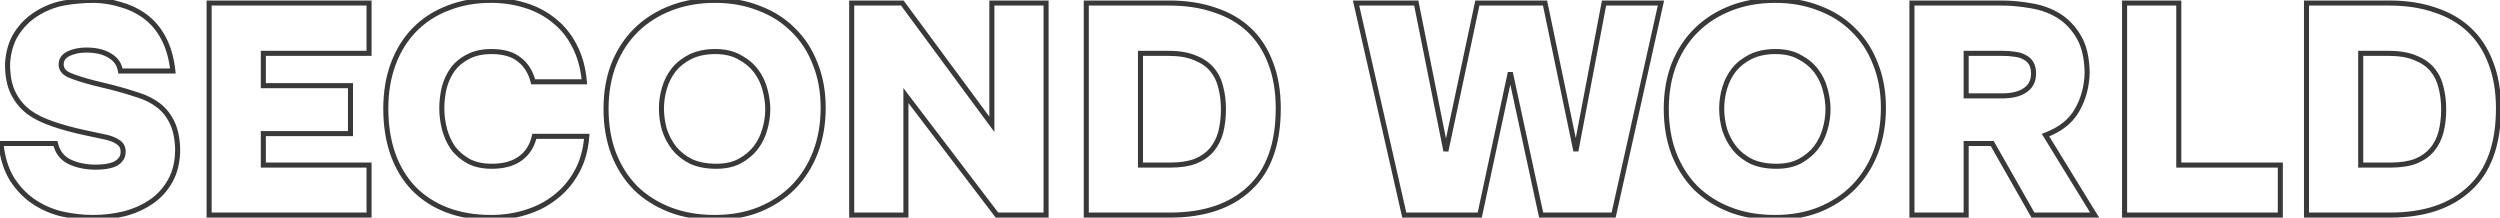 <svg width="988" height="86" viewBox="0 0 988 86" fill="none" xmlns="http://www.w3.org/2000/svg">
<path d="M47.606 28.068L46.617 28.218L46.746 29.068H47.606V28.068ZM43.463 22.031L42.928 22.876L42.938 22.883L42.949 22.889L43.463 22.031ZM27.129 21.203L26.697 20.301H26.697L27.129 21.203ZM27.484 29.725L27.09 30.644L27.484 29.725ZM37.19 32.802L36.939 33.77L36.951 33.773L37.19 32.802ZM44.884 34.696L45.132 33.727L45.123 33.725L44.884 34.696ZM54.471 37.537L54.147 38.483L54.162 38.488L54.177 38.492L54.471 37.537ZM62.52 41.561L61.915 42.358L62.52 41.561ZM67.964 48.308L67.065 48.745L67.07 48.755L67.964 48.308ZM70.213 58.842H71.213V58.824L71.213 58.806L70.213 58.842ZM67.254 71.507L66.385 71.013L66.381 71.019L67.254 71.507ZM59.679 79.792L60.239 80.621H60.239L59.679 79.792ZM48.908 84.527L49.141 85.499L49.155 85.496L48.908 84.527ZM24.88 84.645L24.666 85.622L24.67 85.622L24.88 84.645ZM13.636 79.91L13.086 80.745L13.094 80.751L13.636 79.91ZM4.759 70.796L3.906 71.319L3.912 71.329L3.919 71.339L4.759 70.796ZM0.379 56.711V55.711H-0.726L-0.616 56.811L0.379 56.711ZM21.921 56.711L22.895 56.485L22.715 55.711H21.921V56.711ZM27.484 63.931L27.047 64.831L27.056 64.835L27.484 63.931ZM41.569 65.825L41.694 66.818L41.569 65.825ZM45.002 64.997L45.361 65.93L45.379 65.923L45.396 65.916L45.002 64.997ZM47.606 63.103L46.863 62.434L46.843 62.456L46.825 62.478L47.606 63.103ZM46.422 56.001L45.868 56.833L45.894 56.851L45.921 56.867L46.422 56.001ZM40.268 53.871L40.058 54.849L40.076 54.852L40.094 54.855L40.268 53.871ZM33.639 52.45L33.849 51.472L33.845 51.472L33.639 52.45ZM20.974 49.018L21.296 48.071L20.974 49.018ZM11.387 44.283L10.783 45.081L10.791 45.086L11.387 44.283ZM5.232 36.827L4.338 37.274L5.232 36.827ZM2.983 25.109L1.986 25.042L1.983 25.075V25.109H2.983ZM6.534 13.272L7.373 13.817L6.534 13.272ZM14.228 5.579L13.691 4.735L13.688 4.737L14.228 5.579ZM25.117 1.199L24.936 0.216L24.933 0.217L25.117 1.199ZM37.309 0.134L37.331 -0.866L37.32 -0.866H37.309V0.134ZM47.606 1.791L47.31 2.746L47.324 2.751L47.337 2.754L47.606 1.791ZM56.602 5.934L56.03 6.754L56.033 6.757L56.602 5.934ZM64.532 14.929L63.649 15.399L63.653 15.407L64.532 14.929ZM68.32 28.068V29.068H69.433L69.314 27.961L68.32 28.068ZM48.595 27.918C48.153 25.003 46.587 22.739 43.978 21.174L42.949 22.889C45.075 24.164 46.27 25.924 46.617 28.218L48.595 27.918ZM43.998 21.186C41.421 19.554 38.099 18.782 34.113 18.782V20.782C37.859 20.782 40.771 21.51 42.928 22.876L43.998 21.186ZM34.113 18.782C31.313 18.782 28.831 19.276 26.697 20.301L27.562 22.104C29.373 21.235 31.546 20.782 34.113 20.782V18.782ZM26.697 20.301C25.595 20.83 24.703 21.522 24.089 22.408C23.468 23.301 23.17 24.333 23.17 25.464H25.17C25.17 24.7 25.366 24.075 25.731 23.549C26.103 23.013 26.691 22.522 27.562 22.104L26.697 20.301ZM23.17 25.464C23.17 26.62 23.513 27.668 24.209 28.563C24.895 29.444 25.881 30.125 27.09 30.644L27.878 28.806C26.879 28.377 26.208 27.875 25.788 27.335C25.38 26.81 25.17 26.201 25.17 25.464H23.17ZM27.09 30.644C29.37 31.621 32.662 32.661 36.939 33.77L37.441 31.834C33.196 30.734 30.018 29.723 27.878 28.806L27.09 30.644ZM36.951 33.773L44.645 35.667L45.123 33.725L37.429 31.831L36.951 33.773ZM44.636 35.665C48.006 36.527 51.176 37.466 54.147 38.483L54.795 36.59C51.769 35.555 48.547 34.601 45.132 33.727L44.636 35.665ZM54.177 38.492C57.156 39.409 59.731 40.7 61.915 42.358L63.124 40.764C60.732 38.95 57.941 37.558 54.765 36.581L54.177 38.492ZM61.915 42.358C64.07 43.992 65.787 46.114 67.065 48.745L68.864 47.871C67.459 44.977 65.546 42.602 63.124 40.764L61.915 42.358ZM67.07 48.755C68.325 51.266 69.059 54.622 69.214 58.878L71.213 58.806C71.052 54.382 70.286 50.715 68.859 47.86L67.07 48.755ZM69.213 58.842C69.213 63.682 68.253 67.724 66.385 71.013L68.124 72.001C70.201 68.346 71.213 63.944 71.213 58.842H69.213ZM66.381 71.019C64.562 74.278 62.143 76.922 59.12 78.963L60.239 80.621C63.527 78.401 66.159 75.521 68.127 71.994L66.381 71.019ZM59.12 78.963C56.067 81.024 52.584 82.558 48.661 83.558L49.155 85.496C53.281 84.444 56.978 82.821 60.239 80.621L59.12 78.963ZM48.675 83.554C44.806 84.483 40.861 84.947 36.835 84.947V86.947C41.016 86.947 45.119 86.464 49.141 85.499L48.675 83.554ZM36.835 84.947C32.964 84.947 29.049 84.521 25.091 83.667L24.67 85.622C28.76 86.505 32.816 86.947 36.835 86.947V84.947ZM25.095 83.668C21.271 82.827 17.633 81.297 14.178 79.07L13.094 80.751C16.741 83.101 20.599 84.727 24.666 85.622L25.095 83.668ZM14.186 79.076C10.84 76.87 7.976 73.935 5.599 70.254L3.919 71.339C6.434 75.233 9.488 78.374 13.086 80.745L14.186 79.076ZM5.612 70.274C3.339 66.562 1.915 62.019 1.374 56.612L-0.616 56.811C-0.052 62.451 1.444 67.298 3.906 71.319L5.612 70.274ZM0.379 57.711H21.921V55.711H0.379V57.711ZM20.947 56.938C21.799 60.6 23.834 63.268 27.047 64.831L27.922 63.032C25.295 61.754 23.622 59.609 22.895 56.485L20.947 56.938ZM27.056 64.835C30.212 66.33 33.834 67.062 37.9 67.062V65.062C34.075 65.062 30.754 64.374 27.913 63.028L27.056 64.835ZM37.9 67.062C39.128 67.062 40.393 66.98 41.694 66.818L41.446 64.833C40.221 64.986 39.039 65.062 37.9 65.062V67.062ZM41.694 66.818C43.024 66.651 44.249 66.358 45.361 65.93L44.643 64.063C43.704 64.425 42.64 64.684 41.446 64.833L41.694 66.818ZM45.396 65.916C46.623 65.39 47.635 64.668 48.387 63.728L46.825 62.478C46.315 63.117 45.59 63.657 44.608 64.078L45.396 65.916ZM48.349 63.772C49.265 62.755 49.671 61.428 49.671 59.907H47.671C47.671 61.069 47.367 61.873 46.863 62.434L48.349 63.772ZM49.671 59.907C49.671 57.815 48.732 56.183 46.923 55.136L45.921 56.867C47.111 57.555 47.671 58.527 47.671 59.907H49.671ZM46.977 55.169C45.394 54.113 43.188 53.371 40.441 52.886L40.094 54.855C42.712 55.318 44.611 55.995 45.868 56.833L46.977 55.169ZM40.477 52.893L33.849 51.472L33.43 53.428L40.058 54.849L40.477 52.893ZM33.845 51.472C29.383 50.532 25.2 49.398 21.296 48.071L20.653 49.965C24.64 51.32 28.9 52.475 33.433 53.429L33.845 51.472ZM21.296 48.071C17.416 46.752 14.322 45.215 11.983 43.48L10.791 45.086C13.345 46.981 16.642 48.601 20.653 49.965L21.296 48.071ZM11.991 43.486C9.513 41.609 7.559 39.244 6.127 36.379L4.338 37.274C5.904 40.406 8.054 43.013 10.783 45.08L11.991 43.486ZM6.127 36.379C4.718 33.563 3.983 29.902 3.983 25.345H1.983C1.983 30.099 2.748 34.093 4.338 37.274L6.127 36.379ZM3.983 25.345V25.109H1.983V25.345H3.983ZM3.981 25.175C4.288 20.567 5.435 16.798 7.373 13.817L5.696 12.727C3.53 16.06 2.31 20.181 1.986 25.042L3.981 25.175ZM7.373 13.817C9.349 10.776 11.813 8.314 14.768 6.421L13.688 4.737C10.488 6.789 7.822 9.456 5.696 12.727L7.373 13.817ZM14.765 6.422C18.137 4.277 21.648 2.867 25.301 2.182L24.933 0.217C21.012 0.952 17.263 2.462 13.691 4.735L14.765 6.422ZM25.298 2.183C29.1 1.485 33.103 1.134 37.309 1.134V-0.866C32.992 -0.866 28.867 -0.506 24.936 0.216L25.298 2.183ZM37.286 1.134C40.747 1.211 44.087 1.749 47.31 2.746L47.902 0.836C44.497 -0.218 40.972 -0.785 37.331 -0.866L37.286 1.134ZM47.337 2.754C50.634 3.674 53.528 5.01 56.03 6.754L57.173 5.113C54.468 3.228 51.364 1.802 47.875 0.828L47.337 2.754ZM56.033 6.757C59.21 8.95 61.748 11.825 63.649 15.399L65.415 14.46C63.37 10.616 60.621 7.494 57.17 5.111L56.033 6.757ZM63.653 15.407C65.55 18.897 66.784 23.144 67.325 28.175L69.314 27.961C68.751 22.733 67.459 18.221 65.41 14.452L63.653 15.407ZM68.32 27.068H47.606V29.068H68.32V27.068ZM145.851 1.199H146.851V0.199H145.851V1.199ZM145.851 21.084V22.084H146.851V21.084H145.851ZM104.07 21.084V20.084H103.07V21.084H104.07ZM104.07 33.867H103.07V34.867H104.07V33.867ZM138.513 33.867H139.513V32.867H138.513V33.867ZM138.513 52.805V53.805H139.513V52.805H138.513ZM104.07 52.805V51.805H103.07V52.805H104.07ZM104.07 65.234H103.07V66.234H104.07V65.234ZM145.851 65.234H146.851V64.234H145.851V65.234ZM145.851 85V86H146.851V85H145.851ZM82.646 85H81.646V86H82.646V85ZM82.646 1.199V0.199H81.646V1.199H82.646ZM144.851 1.199V21.084H146.851V1.199H144.851ZM145.851 20.084H104.07V22.084H145.851V20.084ZM103.07 21.084V33.867H105.07V21.084H103.07ZM104.07 34.867H138.513V32.867H104.07V34.867ZM137.513 33.867V52.805H139.513V33.867H137.513ZM138.513 51.805H104.07V53.805H138.513V51.805ZM103.07 52.805V65.234H105.07V52.805H103.07ZM104.07 66.234H145.851V64.234H104.07V66.234ZM144.851 65.234V85H146.851V65.234H144.851ZM145.851 84H82.646V86H145.851V84ZM83.646 85V1.199H81.646V85H83.646ZM82.646 2.199H145.851V0.199H82.646V2.199ZM175.668 51.03L174.699 51.279L174.701 51.286L175.668 51.03ZM178.982 58.368L178.154 58.93L178.166 58.947L178.178 58.964L178.982 58.368ZM185.137 63.695L184.646 64.566L184.657 64.572L184.668 64.578L185.137 63.695ZM205.613 62.63L206.199 63.44L205.613 62.63ZM211.176 53.871V52.871H210.38L210.202 53.647L211.176 53.871ZM231.89 53.871L232.887 53.945L232.967 52.871H231.89V53.871ZM227.984 67.837L227.107 67.356L227.984 67.837ZM219.462 77.898L218.85 77.107L218.842 77.114L219.462 77.898ZM207.744 83.935L207.453 82.978L207.449 82.979L207.744 83.935ZM176.615 82.988L176.256 83.921L176.26 83.923L176.615 82.988ZM163.476 74.466L162.754 75.157L162.762 75.165L163.476 74.466ZM155.309 60.972L154.366 61.305L154.368 61.31L155.309 60.972ZM155.428 25.227L156.365 25.577L155.428 25.227ZM163.831 11.734L164.546 12.433L163.831 11.734ZM176.97 3.212L177.329 4.145L177.341 4.14L176.97 3.212ZM207.626 2.146L207.325 3.1L207.33 3.102L207.626 2.146ZM218.988 8.183L218.35 8.953L218.36 8.961L218.371 8.969L218.988 8.183ZM227.037 18.125L226.146 18.579L226.15 18.586L226.153 18.593L227.037 18.125ZM230.943 32.329V33.329H232.034L231.939 32.242L230.943 32.329ZM210.703 32.329L209.733 32.571L209.922 33.329H210.703V32.329ZM205.258 23.57L204.625 24.344L204.638 24.354L204.651 24.364L205.258 23.57ZM185.018 22.386L185.466 23.281L185.477 23.275L185.487 23.269L185.018 22.386ZM178.863 27.476L178.06 26.881L178.053 26.89L178.046 26.9L178.863 27.476ZM175.549 34.696L174.583 34.44L174.579 34.453L174.576 34.467L175.549 34.696ZM173.602 42.863C173.602 45.635 173.969 48.441 174.699 51.279L176.636 50.781C175.946 48.095 175.602 45.457 175.602 42.863H173.602ZM174.701 51.286C175.439 54.073 176.589 56.624 178.154 58.93L179.809 57.807C178.376 55.694 177.317 53.352 176.634 50.774L174.701 51.286ZM178.178 58.964C179.848 61.218 182.01 63.083 184.646 64.566L185.627 62.823C183.213 61.465 181.272 59.781 179.785 57.773L178.178 58.964ZM184.668 64.578C187.371 66.014 190.619 66.707 194.369 66.707V64.707C190.86 64.707 187.953 64.058 185.606 62.812L184.668 64.578ZM194.369 66.707C199.166 66.707 203.14 65.65 206.199 63.44L205.028 61.819C202.406 63.713 198.883 64.707 194.369 64.707V66.707ZM206.199 63.44C209.258 61.231 211.235 58.09 212.151 54.094L210.202 53.647C209.382 57.226 207.65 59.925 205.028 61.819L206.199 63.44ZM211.176 54.871H231.89V52.871H211.176V54.871ZM230.893 53.796C230.507 58.962 229.238 63.475 227.107 67.356L228.86 68.319C231.149 64.151 232.484 59.353 232.887 53.945L230.893 53.796ZM227.107 67.356C224.961 71.266 222.209 74.512 218.85 77.107L220.073 78.689C223.659 75.919 226.588 72.458 228.86 68.319L227.107 67.356ZM218.842 77.114C215.553 79.714 211.761 81.67 207.453 82.978L208.034 84.892C212.565 83.516 216.584 81.448 220.082 78.683L218.842 77.114ZM207.449 82.979C203.208 84.29 198.771 84.947 194.132 84.947V86.947C198.963 86.947 203.6 86.262 208.039 84.89L207.449 82.979ZM194.132 84.947C187.764 84.947 182.047 83.976 176.969 82.053L176.26 83.923C181.598 85.945 187.56 86.947 194.132 86.947V84.947ZM176.974 82.055C171.97 80.13 167.715 77.366 164.191 73.766L162.762 75.165C166.498 78.983 171.001 81.9 176.256 83.921L176.974 82.055ZM164.199 73.774C160.754 70.176 158.102 65.802 156.251 60.635L154.368 61.31C156.305 66.716 159.097 71.338 162.754 75.157L164.199 73.774ZM156.252 60.64C154.402 55.397 153.469 49.515 153.469 42.981H151.469C151.469 49.705 152.429 55.817 154.366 61.305L156.252 60.64ZM153.469 42.981C153.469 36.532 154.44 30.735 156.365 25.577L154.491 24.877C152.47 30.293 151.469 36.331 151.469 42.981H153.469ZM156.365 25.577C158.293 20.409 161.022 16.034 164.546 12.433L163.117 11.034C159.381 14.851 156.508 19.471 154.491 24.877L156.365 25.577ZM164.546 12.433C168.07 8.833 172.326 6.069 177.329 4.145L176.611 2.278C171.356 4.299 166.853 7.217 163.117 11.034L164.546 12.433ZM177.341 4.14C182.338 2.141 187.891 1.134 194.014 1.134V-0.866C187.669 -0.866 181.86 0.179 176.598 2.283L177.341 4.14ZM194.014 1.134C198.733 1.134 203.169 1.792 207.325 3.1L207.926 1.192C203.56 -0.182 198.921 -0.866 194.014 -0.866V1.134ZM207.33 3.102C211.555 4.408 215.224 6.36 218.35 8.953L219.627 7.413C216.282 4.64 212.376 2.568 207.921 1.191L207.33 3.102ZM218.371 8.969C221.563 11.477 224.156 14.675 226.146 18.579L227.928 17.671C225.815 13.527 223.042 10.096 219.606 7.396L218.371 8.969ZM226.153 18.593C228.21 22.478 229.483 27.078 229.947 32.415L231.939 32.242C231.456 26.69 230.125 21.821 227.921 17.657L226.153 18.593ZM230.943 31.329H210.703V33.329H230.943V31.329ZM211.673 32.086C210.68 28.115 208.756 24.986 205.866 22.776L204.651 24.364C207.126 26.257 208.832 28.967 209.733 32.571L211.673 32.086ZM205.892 22.796C203.048 20.47 199.123 19.374 194.251 19.374V21.374C198.847 21.374 202.26 22.409 204.625 24.344L205.892 22.796ZM194.251 19.374C190.5 19.374 187.252 20.067 184.549 21.503L185.487 23.269C187.834 22.023 190.741 21.374 194.251 21.374V19.374ZM184.571 21.492C181.915 22.82 179.738 24.616 178.06 26.881L179.667 28.071C181.146 26.075 183.072 24.478 185.466 23.281L184.571 21.492ZM178.046 26.9C176.474 29.134 175.321 31.65 174.583 34.44L176.516 34.952C177.198 32.376 178.255 30.079 179.681 28.051L178.046 26.9ZM174.576 34.467C173.927 37.225 173.602 40.024 173.602 42.863H175.602C175.602 40.178 175.909 37.533 176.523 34.925L174.576 34.467ZM299.872 3.212L299.505 4.142L299.513 4.145L299.522 4.148L299.872 3.212ZM313.365 11.734L312.658 12.441L312.665 12.448L312.673 12.456L313.365 11.734ZM322.124 25.109L321.191 25.47L321.195 25.479L321.198 25.487L322.124 25.109ZM322.242 60.262L323.174 60.624L323.176 60.619L322.242 60.262ZM313.483 73.992L314.19 74.699L314.198 74.692L313.483 73.992ZM299.872 82.87L300.238 83.8L300.245 83.797L299.872 82.87ZM264.718 82.87L264.356 83.802L264.718 82.87ZM251.106 74.229L250.392 74.929L250.399 74.936L250.407 74.944L251.106 74.229ZM242.466 60.617L241.529 60.967L241.533 60.979L242.466 60.617ZM242.584 25.345L241.656 24.971L241.652 24.984L242.584 25.345ZM251.461 11.852L252.161 12.566L251.461 11.852ZM265.073 3.212L264.711 2.279V2.279L265.073 3.212ZM262.587 51.267L261.626 51.541L261.631 51.558L261.636 51.575L262.587 51.267ZM266.493 58.605L265.707 59.223L265.712 59.23L265.718 59.237L266.493 58.605ZM273.122 63.813L272.674 64.708L272.69 64.715L272.706 64.723L273.122 63.813ZM292.296 63.695L292.766 64.578L292.775 64.573L292.296 63.695ZM298.688 58.368L299.477 58.982L299.483 58.975L299.488 58.968L298.688 58.368ZM302.239 51.148L301.279 50.866L301.277 50.876L301.274 50.885L302.239 51.148ZM302.357 35.525L301.389 35.773L301.39 35.78L302.357 35.525ZM298.806 28.068L299.606 27.468V27.468L298.806 28.068ZM292.296 22.623L291.797 23.49L291.813 23.498L291.828 23.507L292.296 22.623ZM272.885 22.386L272.448 21.487L272.438 21.492L272.885 22.386ZM266.257 27.594L265.481 26.962L265.474 26.971L265.467 26.98L266.257 27.594ZM262.587 34.814L261.628 34.532L262.587 34.814ZM282.591 1.134C288.794 1.134 294.428 2.142 299.505 4.142L300.238 2.281C294.899 0.178 289.013 -0.866 282.591 -0.866V1.134ZM299.522 4.148C304.685 6.075 309.058 8.841 312.658 12.441L314.072 11.027C310.254 7.209 305.632 4.294 300.221 2.275L299.522 4.148ZM312.673 12.456C316.347 15.976 319.188 20.308 321.191 25.47L323.056 24.747C320.956 19.335 317.958 14.751 314.057 11.012L312.673 12.456ZM321.198 25.487C323.273 30.558 324.319 36.266 324.319 42.626H326.319C326.319 36.045 325.236 30.075 323.049 24.73L321.198 25.487ZM324.319 42.626C324.319 48.909 323.311 54.666 321.308 59.905L323.176 60.619C325.276 55.127 326.319 49.126 326.319 42.626H324.319ZM321.31 59.901C319.305 65.067 316.457 69.527 312.769 73.293L314.198 74.692C318.084 70.724 321.076 66.031 323.174 60.624L321.31 59.901ZM312.776 73.285C309.09 76.972 304.668 79.859 299.498 81.942L300.245 83.797C305.649 81.619 310.302 78.588 314.19 74.699L312.776 73.285ZM299.505 81.939C294.429 83.939 288.756 84.947 282.472 84.947V86.947C288.972 86.947 294.898 85.903 300.238 83.8L299.505 81.939ZM282.472 84.947C276.028 84.947 270.235 83.938 265.08 81.937L264.356 83.802C269.775 85.904 275.818 86.947 282.472 86.947V84.947ZM265.08 81.937C259.91 79.931 255.49 77.122 251.806 73.514L250.407 74.944C254.297 78.753 258.952 81.705 264.356 83.802L265.08 81.937ZM251.821 73.529C248.213 69.845 245.404 65.425 243.398 60.256L241.533 60.979C243.631 66.383 246.582 71.038 250.392 74.929L251.821 73.529ZM243.403 60.268C241.477 55.108 240.507 49.35 240.507 42.981H238.507C238.507 49.554 239.509 55.553 241.529 60.967L243.403 60.268ZM240.507 42.981C240.507 36.617 241.515 30.863 243.516 25.707L241.652 24.984C239.55 30.401 238.507 36.404 238.507 42.981H240.507ZM243.512 25.719C245.594 20.551 248.479 16.172 252.161 12.566L250.762 11.137C246.868 14.95 243.835 19.566 241.657 24.972L243.512 25.719ZM252.161 12.566C255.845 8.959 260.265 6.15 265.435 4.144L264.711 2.279C259.307 4.376 254.653 7.328 250.762 11.137L252.161 12.566ZM265.435 4.144C270.592 2.142 276.307 1.134 282.591 1.134V-0.866C276.091 -0.866 270.127 0.178 264.711 2.279L265.435 4.144ZM260.404 42.863C260.404 45.798 260.811 48.691 261.626 51.541L263.549 50.992C262.785 48.319 262.404 45.61 262.404 42.863H260.404ZM261.636 51.575C262.54 54.369 263.898 56.92 265.707 59.223L267.28 57.987C265.617 55.871 264.371 53.53 263.539 50.959L261.636 51.575ZM265.718 59.237C267.551 61.487 269.876 63.309 272.674 64.708L273.569 62.919C271.001 61.635 268.907 59.984 267.269 57.974L265.718 59.237ZM272.706 64.723C275.629 66.059 279.092 66.707 283.064 66.707V64.707C279.303 64.707 276.138 64.093 273.537 62.904L272.706 64.723ZM283.064 66.707C286.814 66.707 290.062 66.014 292.765 64.578L291.827 62.812C289.48 64.058 286.573 64.707 283.064 64.707V66.707ZM292.775 64.573C295.488 63.093 297.728 61.232 299.477 58.982L297.899 57.755C296.334 59.766 294.313 61.456 291.817 62.817L292.775 64.573ZM299.488 58.968C301.219 56.66 302.459 54.14 303.204 51.411L301.274 50.885C300.598 53.365 299.471 55.657 297.888 57.768L299.488 58.968ZM303.198 51.431C304.012 48.663 304.422 45.924 304.422 43.218H302.422C302.422 45.72 302.044 48.268 301.279 50.866L303.198 51.431ZM304.422 43.218C304.422 40.675 304.053 38.024 303.324 35.269L301.39 35.78C302.081 38.391 302.422 40.869 302.422 43.218H304.422ZM303.326 35.276C302.584 32.391 301.345 29.785 299.606 27.468L298.006 28.668C299.582 30.769 300.71 33.134 301.389 35.773L303.326 35.276ZM299.606 27.468C297.852 25.129 295.564 23.222 292.764 21.739L291.828 23.507C294.394 24.865 296.446 26.587 298.006 28.668L299.606 27.468ZM292.795 21.756C290.005 20.15 286.627 19.374 282.709 19.374V21.374C286.366 21.374 289.38 22.098 291.797 23.49L292.795 21.756ZM282.709 19.374C278.805 19.374 275.374 20.066 272.448 21.487L273.322 23.286C275.919 22.024 279.038 21.374 282.709 21.374V19.374ZM272.438 21.492C269.64 22.891 267.315 24.712 265.481 26.962L267.032 28.226C268.67 26.215 270.764 24.565 273.332 23.281L272.438 21.492ZM265.467 26.98C263.73 29.213 262.451 31.733 261.628 34.532L263.547 35.096C264.302 32.529 265.469 30.236 267.046 28.208L265.467 26.98ZM261.628 34.532C260.813 37.303 260.404 40.081 260.404 42.863H262.404C262.404 40.28 262.783 37.692 263.547 35.096L261.628 34.532ZM356.597 1.199L357.401 0.605L357.101 0.199H356.597V1.199ZM391.987 49.136L391.183 49.73L392.987 52.174V49.136H391.987ZM391.987 1.199V0.199H390.987V1.199H391.987ZM413.411 1.199H414.411V0.199H413.411V1.199ZM413.411 85V86H414.411V85H413.411ZM393.999 85L393.204 85.606L393.504 86H393.999V85ZM358.017 37.773L358.812 37.167L357.017 34.811V37.773H358.017ZM358.017 85V86H359.017V85H358.017ZM336.593 85H335.593V86H336.593V85ZM336.593 1.199V0.199H335.593V1.199H336.593ZM355.792 1.793L391.183 49.73L392.792 48.542L357.401 0.605L355.792 1.793ZM392.987 49.136V1.199H390.987V49.136H392.987ZM391.987 2.199H413.411V0.199H391.987V2.199ZM412.411 1.199V85H414.411V1.199H412.411ZM413.411 84H393.999V86H413.411V84ZM394.795 84.394L358.812 37.167L357.222 38.379L393.204 85.606L394.795 84.394ZM357.017 37.773V85H359.017V37.773H357.017ZM358.017 84H336.593V86H358.017V84ZM337.593 85V1.199H335.593V85H337.593ZM336.593 2.199H356.597V0.199H336.593V2.199ZM429.295 85H428.295V86H429.295V85ZM429.295 1.199V0.199H428.295V1.199H429.295ZM479.954 3.922L479.63 4.868L479.638 4.87L479.647 4.873L479.954 3.922ZM493.566 11.734L492.883 12.464L493.566 11.734ZM502.088 24.753L501.153 25.108L501.158 25.12L502.088 24.753ZM493.803 74.466L493.123 73.732L493.119 73.736L493.803 74.466ZM472.498 63.695L472.855 64.629L472.867 64.624L472.878 64.619L472.498 63.695ZM478.889 59.197L478.123 58.554L478.121 58.557L478.889 59.197ZM482.44 52.214L483.407 52.469L483.409 52.463L482.44 52.214ZM482.44 34.459L481.467 34.688L481.47 34.702L481.473 34.715L482.44 34.459ZM479.008 27.476L478.242 28.119L479.008 27.476ZM472.261 22.86L471.867 23.779L471.883 23.786L471.898 23.792L472.261 22.86ZM450.719 21.084V20.084H449.719V21.084H450.719ZM450.719 65.234H449.719V66.234H450.719V65.234ZM430.295 85V1.199H428.295V85H430.295ZM429.295 2.199H462.082V0.199H429.295V2.199ZM462.082 2.199C468.619 2.199 474.465 3.094 479.63 4.868L480.279 2.976C474.87 1.119 468.8 0.199 462.082 0.199V2.199ZM479.647 4.873C484.888 6.569 489.293 9.103 492.883 12.464L494.25 11.004C490.422 7.421 485.752 4.747 480.262 2.97L479.647 4.873ZM492.883 12.464C496.469 15.822 499.229 20.029 501.153 25.108L503.023 24.399C501.002 19.062 498.08 14.59 494.25 11.004L492.883 12.464ZM501.158 25.12C503.154 30.188 504.166 36.096 504.166 42.863H506.166C506.166 35.9 505.125 29.735 503.019 24.387L501.158 25.12ZM504.166 42.863C504.166 56.734 500.429 66.96 493.123 73.732L494.483 75.199C502.327 67.926 506.166 57.083 506.166 42.863H504.166ZM493.119 73.736C485.86 80.536 475.64 84 462.318 84V86C475.984 86 486.753 82.441 494.486 75.195L493.119 73.736ZM462.318 84H429.295V86H462.318V84ZM462.555 66.234C466.58 66.234 470.024 65.711 472.855 64.629L472.14 62.761C469.605 63.73 466.421 64.234 462.555 64.234V66.234ZM472.878 64.619C475.685 63.464 477.958 61.876 479.657 59.837L478.121 58.557C476.664 60.305 474.676 61.716 472.117 62.77L472.878 64.619ZM479.655 59.84C481.414 57.746 482.662 55.283 483.407 52.469L481.473 51.958C480.798 54.51 479.679 56.702 478.123 58.554L479.655 59.84ZM483.409 52.463C484.142 49.609 484.505 46.526 484.505 43.218H482.505C482.505 46.38 482.158 49.294 481.472 51.965L483.409 52.463ZM484.505 43.218C484.505 39.987 484.142 36.98 483.407 34.203L481.473 34.715C482.159 37.304 482.505 40.136 482.505 43.218H484.505ZM483.413 34.23C482.749 31.406 481.538 28.933 479.773 26.833L478.242 28.119C479.791 29.964 480.869 32.147 481.467 34.688L483.413 34.23ZM479.773 26.833C477.99 24.71 475.592 23.082 472.623 21.928L471.898 23.792C474.611 24.847 476.711 26.297 478.242 28.119L479.773 26.833ZM472.655 21.941C469.728 20.686 466.071 20.084 461.727 20.084V22.084C465.905 22.084 469.27 22.666 471.867 23.779L472.655 21.941ZM461.727 20.084H450.719V22.084H461.727V20.084ZM449.719 21.084V65.234H451.719V21.084H449.719ZM450.719 66.234H462.555V64.234H450.719V66.234ZM554.969 85L553.994 85.222L554.171 86H554.969V85ZM535.913 1.199V0.199H534.66L534.938 1.421L535.913 1.199ZM559.704 1.199L560.684 1.003L560.523 0.199H559.704V1.199ZM571.422 59.67L570.441 59.867L572.4 59.878L571.422 59.67ZM583.85 1.199V0.199H583.04L582.872 0.991L583.85 1.199ZM610.6 1.199L611.579 0.995L611.413 0.199H610.6V1.199ZM622.791 59.67L621.812 59.874L623.773 59.857L622.791 59.67ZM633.917 1.199V0.199H633.089L632.935 1.012L633.917 1.199ZM656.406 1.199L657.382 1.417L657.654 0.199H656.406V1.199ZM637.705 85V86H638.506L638.681 85.218L637.705 85ZM609.061 85L608.084 85.212L608.254 86H609.061V85ZM596.87 28.66L597.847 28.448L595.892 28.45L596.87 28.66ZM584.797 85V86H585.605L585.775 85.21L584.797 85ZM555.944 84.778L536.888 0.978L534.938 1.421L553.994 85.222L555.944 84.778ZM535.913 2.199H559.704V0.199H535.913V2.199ZM558.723 1.396L570.441 59.867L572.402 59.474L560.684 1.003L558.723 1.396ZM572.4 59.878L584.828 1.407L582.872 0.991L570.444 59.462L572.4 59.878ZM583.85 2.199H610.6V0.199H583.85V2.199ZM609.621 1.404L621.812 59.874L623.77 59.466L611.579 0.995L609.621 1.404ZM623.773 59.857L634.899 1.386L632.935 1.012L621.809 59.483L623.773 59.857ZM633.917 2.199H656.406V0.199H633.917V2.199ZM655.43 0.982L636.729 84.782L638.681 85.218L657.382 1.417L655.43 0.982ZM637.705 84H609.061V86H637.705V84ZM610.038 84.788L597.847 28.448L595.892 28.871L608.084 85.212L610.038 84.788ZM595.892 28.45L583.819 84.79L585.775 85.21L597.847 28.869L595.892 28.45ZM584.797 84H554.969V86H584.797V84ZM718.879 3.212L718.513 4.142L718.521 4.145L718.53 4.148L718.879 3.212ZM732.372 11.734L731.665 12.441L731.673 12.448L731.681 12.456L732.372 11.734ZM741.131 25.109L740.199 25.47L740.202 25.479L740.206 25.487L741.131 25.109ZM741.25 60.262L742.182 60.624L742.184 60.619L741.25 60.262ZM732.491 73.992L733.198 74.699L733.205 74.692L732.491 73.992ZM718.879 82.87L719.246 83.8L719.253 83.797L718.879 82.87ZM683.725 82.87L683.364 83.802L683.725 82.87ZM670.114 74.229L669.399 74.929L669.407 74.936L669.414 74.944L670.114 74.229ZM661.473 60.617L660.536 60.967L660.541 60.979L661.473 60.617ZM661.592 25.345L660.664 24.971L660.659 24.984L661.592 25.345ZM670.469 11.852L671.169 12.566L670.469 11.852ZM684.081 3.212L683.719 2.279V2.279L684.081 3.212ZM681.595 51.267L680.633 51.541L680.638 51.558L680.643 51.575L681.595 51.267ZM685.501 58.605L684.715 59.223L684.72 59.23L684.726 59.237L685.501 58.605ZM692.129 63.813L691.682 64.708L691.698 64.715L691.713 64.723L692.129 63.813ZM711.304 63.695L711.773 64.578L711.783 64.573L711.304 63.695ZM717.695 58.368L718.485 58.982L718.49 58.975L718.495 58.968L717.695 58.368ZM721.246 51.148L720.287 50.866L720.284 50.876L720.282 50.885L721.246 51.148ZM721.365 35.525L720.396 35.773L720.398 35.78L721.365 35.525ZM717.814 28.068L718.614 27.468V27.468L717.814 28.068ZM711.304 22.623L710.805 23.49L710.82 23.498L710.836 23.507L711.304 22.623ZM691.893 22.386L691.456 21.487L691.445 21.492L691.893 22.386ZM685.264 27.594L684.489 26.962L684.482 26.971L684.475 26.98L685.264 27.594ZM681.595 34.814L680.636 34.532L681.595 34.814ZM701.598 1.134C707.801 1.134 713.435 2.142 718.513 4.142L719.246 2.281C713.907 0.178 708.02 -0.866 701.598 -0.866V1.134ZM718.53 4.148C723.693 6.075 728.065 8.841 731.665 12.441L733.08 11.027C729.262 7.209 724.639 4.294 719.229 2.275L718.53 4.148ZM731.681 12.456C735.354 15.976 738.196 20.308 740.199 25.47L742.064 24.747C739.963 19.335 736.966 14.751 733.064 11.012L731.681 12.456ZM740.206 25.487C742.28 30.558 743.327 36.266 743.327 42.626H745.327C745.327 36.045 744.243 30.075 742.057 24.73L740.206 25.487ZM743.327 42.626C743.327 48.909 742.319 54.666 740.316 59.905L742.184 60.619C744.284 55.127 745.327 49.126 745.327 42.626H743.327ZM740.317 59.901C738.312 65.067 735.465 69.527 731.776 73.293L733.205 74.692C737.092 70.724 740.084 66.031 742.182 60.624L740.317 59.901ZM731.784 73.285C728.097 76.972 723.676 79.859 718.505 81.942L719.253 83.797C724.656 81.619 729.309 78.588 733.198 74.699L731.784 73.285ZM718.513 81.939C713.437 83.939 707.764 84.947 701.48 84.947V86.947C707.979 86.947 713.906 85.903 719.246 83.8L718.513 81.939ZM701.48 84.947C695.035 84.947 689.242 83.938 684.087 81.937L683.364 83.802C688.782 85.904 694.826 86.947 701.48 86.947V84.947ZM684.087 81.937C678.918 79.931 674.498 77.122 670.813 73.514L669.414 74.944C673.305 78.753 677.96 81.705 683.364 83.802L684.087 81.937ZM670.828 73.529C667.221 69.845 664.412 65.425 662.406 60.256L660.541 60.979C662.638 66.383 665.589 71.038 669.399 74.929L670.828 73.529ZM662.41 60.268C660.485 55.108 659.514 49.35 659.514 42.981H657.514C657.514 49.554 658.516 55.553 660.536 60.967L662.41 60.268ZM659.514 42.981C659.514 36.617 660.523 30.863 662.524 25.707L660.659 24.984C658.557 30.401 657.514 36.404 657.514 42.981H659.514ZM662.519 25.719C664.602 20.551 667.487 16.172 671.169 12.566L669.769 11.137C665.876 14.95 662.842 19.566 660.664 24.972L662.519 25.719ZM671.169 12.566C674.853 8.959 679.273 6.15 684.442 4.144L683.719 2.279C678.315 4.376 673.66 7.328 669.769 11.137L671.169 12.566ZM684.442 4.144C689.6 2.142 695.315 1.134 701.598 1.134V-0.866C695.099 -0.866 689.135 0.178 683.719 2.279L684.442 4.144ZM679.411 42.863C679.411 45.798 679.819 48.691 680.633 51.541L682.556 50.992C681.793 48.319 681.411 45.61 681.411 42.863H679.411ZM680.643 51.575C681.548 54.369 682.905 56.92 684.715 59.223L686.287 57.987C684.624 55.871 683.378 53.53 682.546 50.959L680.643 51.575ZM684.726 59.237C686.559 61.487 688.884 63.309 691.682 64.708L692.576 62.919C690.009 61.635 687.915 59.984 686.276 57.974L684.726 59.237ZM691.713 64.723C694.636 66.059 698.1 66.707 702.072 66.707V64.707C698.311 64.707 695.146 64.093 692.545 62.904L691.713 64.723ZM702.072 66.707C705.822 66.707 709.07 66.014 711.773 64.578L710.835 62.812C708.488 64.058 705.581 64.707 702.072 64.707V66.707ZM711.783 64.573C714.495 63.093 716.735 61.232 718.485 58.982L716.906 57.755C715.341 59.766 713.321 61.456 710.825 62.817L711.783 64.573ZM718.495 58.968C720.226 56.66 721.467 54.14 722.211 51.411L720.282 50.885C719.605 53.365 718.479 55.657 716.896 57.768L718.495 58.968ZM722.206 51.431C723.02 48.663 723.43 45.924 723.43 43.218H721.43C721.43 45.72 721.051 48.268 720.287 50.866L722.206 51.431ZM723.43 43.218C723.43 40.675 723.061 38.024 722.331 35.269L720.398 35.78C721.089 38.391 721.43 40.869 721.43 43.218H723.43ZM722.333 35.276C721.591 32.391 720.352 29.785 718.614 27.468L717.014 28.668C718.59 30.769 719.718 33.134 720.396 35.773L722.333 35.276ZM718.614 27.468C716.86 25.129 714.572 23.222 711.772 21.739L710.836 23.507C713.402 24.865 715.454 26.587 717.014 28.668L718.614 27.468ZM711.803 21.756C709.012 20.15 705.634 19.374 701.717 19.374V21.374C705.374 21.374 708.387 22.098 710.805 23.49L711.803 21.756ZM701.717 19.374C697.812 19.374 694.382 20.066 691.456 21.487L692.329 23.286C694.927 22.024 698.046 21.374 701.717 21.374V19.374ZM691.445 21.492C688.647 22.891 686.322 24.712 684.489 26.962L686.039 28.226C687.678 26.215 689.772 24.565 692.34 23.281L691.445 21.492ZM684.475 26.98C682.738 29.213 681.459 31.733 680.636 34.532L682.554 35.096C683.309 32.529 684.476 30.236 686.054 28.208L684.475 26.98ZM680.636 34.532C679.821 37.303 679.411 40.081 679.411 42.863H681.411C681.411 40.28 681.791 37.692 682.554 35.096L680.636 34.532ZM802.591 2.265L802.414 3.249L802.425 3.251L802.436 3.253L802.591 2.265ZM813.48 6.171L812.96 7.024L813.48 6.171ZM824.843 28.778L825.843 28.806L825.843 28.785L825.843 28.764L824.843 28.778ZM820.819 43.573L819.954 43.07L819.948 43.082L820.819 43.573ZM808.391 53.397L808.037 52.462L806.906 52.89L807.539 53.921L808.391 53.397ZM827.802 85V86H829.59L828.654 84.477L827.802 85ZM803.42 85L802.55 85.495L802.838 86H803.42V85ZM787.322 56.711L788.191 56.217L787.904 55.711H787.322V56.711ZM777.025 56.711V55.711H776.025V56.711H777.025ZM777.025 85V86H778.025V85H777.025ZM755.601 85H754.601V86H755.601V85ZM755.601 1.199V0.199H754.601V1.199H755.601ZM800.342 35.643L799.781 34.815L799.774 34.82L799.767 34.825L800.342 35.643ZM802.709 24.99L803.561 24.466L802.709 24.99ZM800.105 22.623L799.609 23.491L799.633 23.505L799.658 23.517L800.105 22.623ZM796.199 21.439L796.043 22.427L796.069 22.431L796.095 22.434L796.199 21.439ZM777.025 21.084V20.084H776.025V21.084H777.025ZM777.025 37.892H776.025V38.892H777.025V37.892ZM790.992 2.199C794.716 2.199 798.523 2.549 802.414 3.249L802.768 1.28C798.768 0.56 794.842 0.199 790.992 0.199V2.199ZM802.436 3.253C806.341 3.865 809.845 5.125 812.96 7.024L814.001 5.317C810.646 3.271 806.89 1.927 802.746 1.277L802.436 3.253ZM812.96 7.024C816.039 8.902 818.61 11.577 820.667 15.081L822.391 14.068C820.187 10.312 817.392 7.385 814.001 5.317L812.96 7.024ZM820.667 15.081C822.682 18.514 823.766 23.062 823.843 28.791L825.843 28.764C825.763 22.816 824.637 17.894 822.391 14.068L820.667 15.081ZM823.844 28.749C823.69 34.123 822.387 38.889 819.954 43.07L821.683 44.076C824.3 39.578 825.681 34.48 825.843 28.806L823.844 28.749ZM819.948 43.082C817.643 47.17 813.714 50.314 808.037 52.462L808.745 54.333C814.746 52.062 819.102 48.656 821.69 44.064L819.948 43.082ZM807.539 53.921L826.95 85.523L828.654 84.477L809.243 52.874L807.539 53.921ZM827.802 84H803.42V86H827.802V84ZM804.289 84.505L788.191 56.217L786.453 57.206L802.55 85.495L804.289 84.505ZM787.322 55.711H777.025V57.711H787.322V55.711ZM776.025 56.711V85H778.025V56.711H776.025ZM777.025 84H755.601V86H777.025V84ZM756.601 85V1.199H754.601V85H756.601ZM755.601 2.199H790.992V0.199H755.601V2.199ZM791.11 38.892C795.236 38.892 798.55 38.127 800.918 36.461L799.767 34.825C797.874 36.157 795.033 36.892 791.11 36.892V38.892ZM800.904 36.47C803.407 34.771 804.656 32.28 804.656 29.133H802.656C802.656 31.667 801.696 33.516 799.781 34.815L800.904 36.47ZM804.656 29.133C804.656 27.289 804.323 25.704 803.561 24.466L801.858 25.514C802.358 26.328 802.656 27.505 802.656 29.133H804.656ZM803.561 24.466C802.83 23.277 801.82 22.362 800.553 21.729L799.658 23.517C800.601 23.989 801.327 24.651 801.858 25.514L803.561 24.466ZM800.602 21.755C799.356 21.043 797.916 20.614 796.304 20.445L796.095 22.434C797.481 22.58 798.645 22.94 799.609 23.491L800.602 21.755ZM796.355 20.452C794.8 20.206 793.17 20.084 791.465 20.084V22.084C793.074 22.084 794.6 22.199 796.043 22.427L796.355 20.452ZM791.465 20.084H777.025V22.084H791.465V20.084ZM776.025 21.084V37.892H778.025V21.084H776.025ZM777.025 38.892H791.11V36.892H777.025V38.892ZM861.057 65.234H860.057V66.234H861.057V65.234ZM901.182 65.234H902.182V64.234H901.182V65.234ZM901.182 85V86H902.182V85H901.182ZM839.634 85H838.634V86H839.634V85ZM839.634 1.199V0.199H838.634V1.199H839.634ZM861.057 1.199H862.057V0.199H861.057V1.199ZM861.057 66.234H901.182V64.234H861.057V66.234ZM900.182 65.234V85H902.182V65.234H900.182ZM901.182 84H839.634V86H901.182V84ZM840.634 85V1.199H838.634V85H840.634ZM839.634 2.199H861.057V0.199H839.634V2.199ZM860.057 1.199V65.234H862.057V1.199H860.057ZM911.53 85H910.53V86H911.53V85ZM911.53 1.199V0.199H910.53V1.199H911.53ZM962.189 3.922L961.864 4.868L961.873 4.87L961.881 4.873L962.189 3.922ZM975.801 11.734L975.117 12.464L975.801 11.734ZM984.323 24.753L983.387 25.108L983.392 25.12L984.323 24.753ZM976.037 74.466L975.357 73.732L975.354 73.736L976.037 74.466ZM954.732 63.695L955.089 64.629L955.101 64.624L955.113 64.619L954.732 63.695ZM961.124 59.197L960.358 58.554L960.355 58.557L961.124 59.197ZM964.674 52.214L965.641 52.469L965.643 52.463L964.674 52.214ZM964.674 34.459L963.701 34.688L963.704 34.702L963.708 34.715L964.674 34.459ZM961.242 27.476L960.476 28.119L961.242 27.476ZM954.495 22.86L954.101 23.779L954.117 23.786L954.133 23.792L954.495 22.86ZM932.953 21.084V20.084H931.953V21.084H932.953ZM932.953 65.234H931.953V66.234H932.953V65.234ZM912.53 85V1.199H910.53V85H912.53ZM911.53 2.199H944.316V0.199H911.53V2.199ZM944.316 2.199C950.854 2.199 956.699 3.094 961.864 4.868L962.514 2.976C957.105 1.119 951.035 0.199 944.316 0.199V2.199ZM961.881 4.873C967.122 6.569 971.527 9.103 975.117 12.464L976.484 11.004C972.657 7.421 967.987 4.747 962.497 2.97L961.881 4.873ZM975.117 12.464C978.704 15.822 981.464 20.029 983.387 25.108L985.258 24.399C983.236 19.062 980.315 14.59 976.484 11.004L975.117 12.464ZM983.392 25.12C985.389 30.188 986.4 36.096 986.4 42.863H988.4C988.4 35.9 987.36 29.735 985.253 24.387L983.392 25.12ZM986.4 42.863C986.4 56.734 982.663 66.96 975.357 73.732L976.717 75.199C984.562 67.926 988.4 57.083 988.4 42.863H986.4ZM975.354 73.736C968.095 80.536 957.874 84 944.553 84V86C958.218 86 968.987 82.441 976.721 75.195L975.354 73.736ZM944.553 84H911.53V86H944.553V84ZM944.79 66.234C948.815 66.234 952.258 65.711 955.089 64.629L954.375 62.761C951.84 63.73 948.655 64.234 944.79 64.234V66.234ZM955.113 64.619C957.919 63.464 960.193 61.876 961.892 59.837L960.355 58.557C958.898 60.305 956.91 61.716 954.351 62.77L955.113 64.619ZM961.889 59.84C963.648 57.746 964.896 55.283 965.641 52.469L963.708 51.958C963.032 54.51 961.913 56.702 960.358 58.554L961.889 59.84ZM965.643 52.463C966.377 49.609 966.74 46.526 966.74 43.218H964.74C964.74 46.38 964.393 49.294 963.706 51.965L965.643 52.463ZM966.74 43.218C966.74 39.987 966.376 36.98 965.641 34.203L963.708 34.715C964.393 37.304 964.74 40.136 964.74 43.218H966.74ZM965.648 34.23C964.983 31.406 963.772 28.933 962.008 26.833L960.476 28.119C962.026 29.964 963.103 32.147 963.701 34.688L965.648 34.23ZM962.008 26.833C960.224 24.71 957.826 23.082 954.858 21.928L954.133 23.792C956.846 24.847 958.945 26.297 960.476 28.119L962.008 26.833ZM954.889 21.941C951.962 20.686 948.305 20.084 943.961 20.084V22.084C948.139 22.084 951.505 22.666 954.101 23.779L954.889 21.941ZM943.961 20.084H932.953V22.084H943.961V20.084ZM931.953 21.084V65.234H933.953V21.084H931.953ZM932.953 66.234H944.79V64.234H932.953V66.234Z" fill="#393939"/>
</svg>
